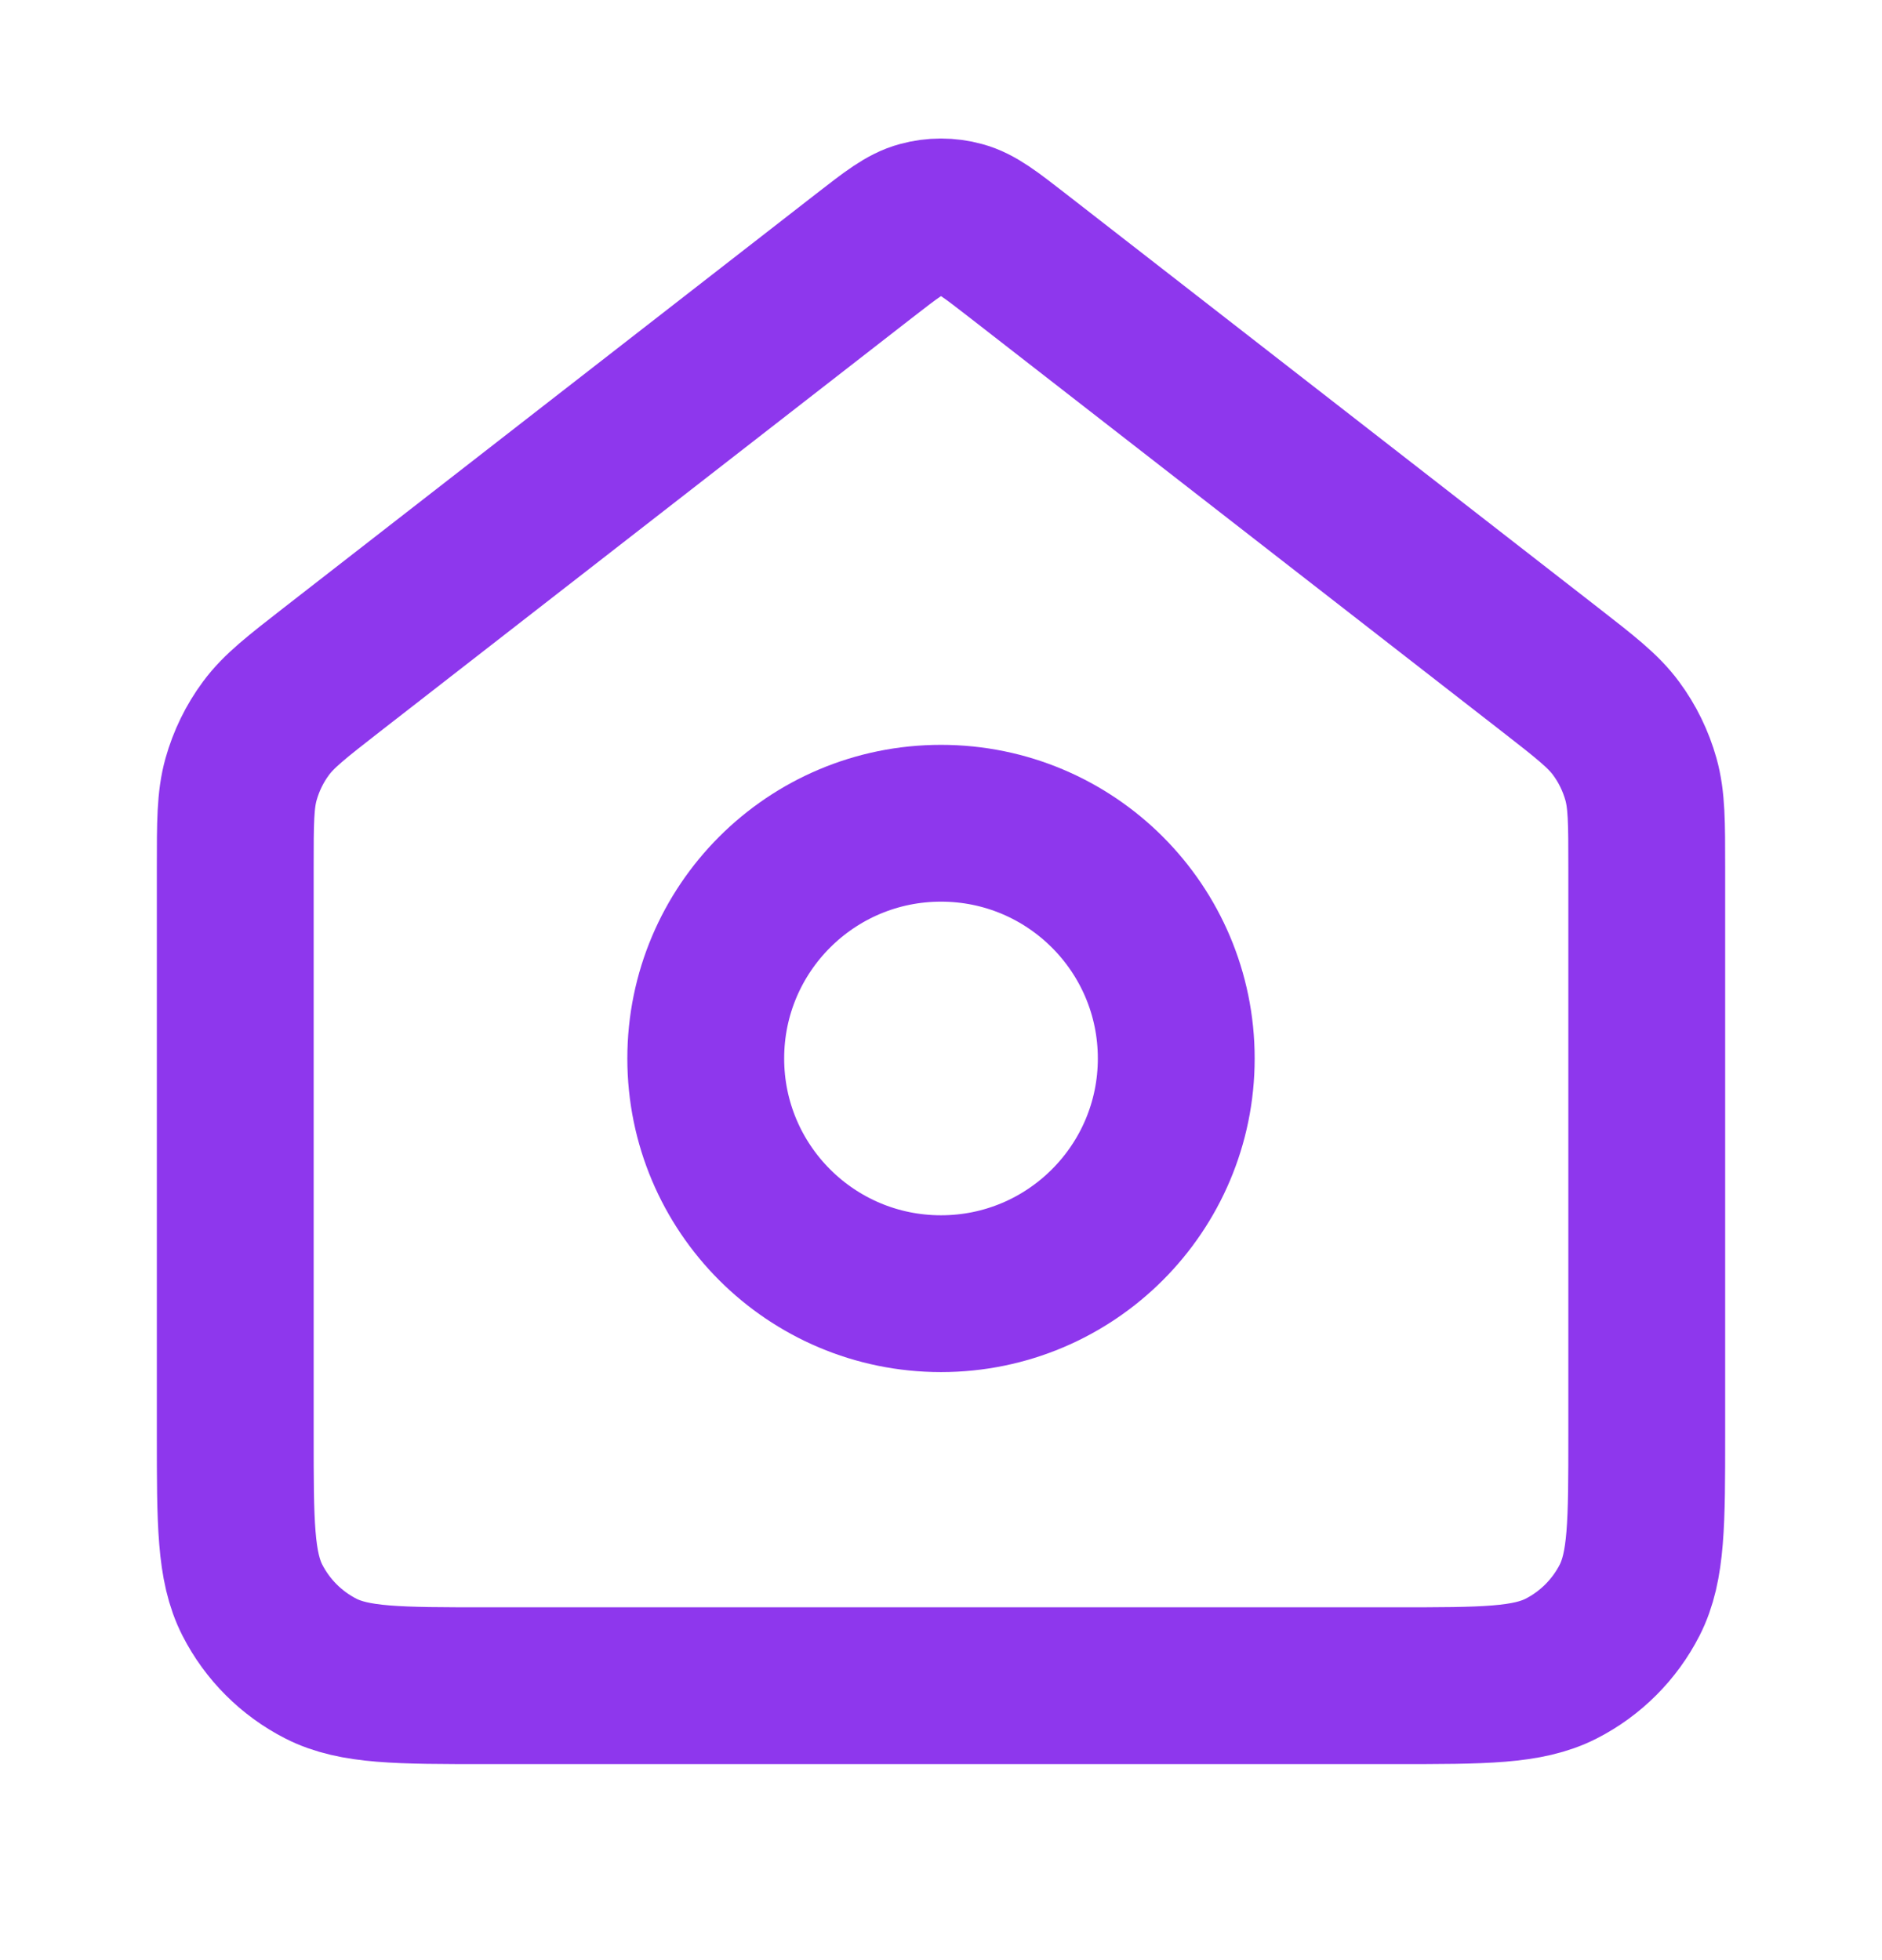 <svg width="24" height="25" viewBox="0 0 24 25" fill="none" xmlns="http://www.w3.org/2000/svg">
<path d="M12 16.5C13.657 16.5 15 15.157 15 13.5C15 11.843 13.657 10.5 12 10.5C10.343 10.5 9 11.843 9 13.5C9 15.157 10.343 16.5 12 16.5Z" stroke="#8E37ED" stroke-width="2" stroke-linecap="round" stroke-linejoin="round"/>
<path d="M3 11.065C3 10.491 3 10.204 3.074 9.939C3.14 9.705 3.247 9.484 3.392 9.289C3.555 9.068 3.782 8.892 4.235 8.539L11.018 3.264C11.369 2.991 11.545 2.854 11.739 2.802C11.91 2.755 12.09 2.755 12.261 2.802C12.455 2.854 12.631 2.991 12.982 3.264L19.765 8.539C20.218 8.892 20.445 9.068 20.608 9.289C20.753 9.484 20.86 9.705 20.926 9.939C21 10.204 21 10.491 21 11.065V18.3C21 19.42 21 19.98 20.782 20.408C20.59 20.784 20.284 21.09 19.908 21.282C19.48 21.5 18.92 21.5 17.8 21.5H6.2C5.08 21.5 4.52 21.5 4.092 21.282C3.716 21.09 3.41 20.784 3.218 20.408C3 19.98 3 19.42 3 18.3V11.065Z" stroke="#8E37ED" stroke-width="2" stroke-linecap="round" stroke-linejoin="round"/>
</svg>
